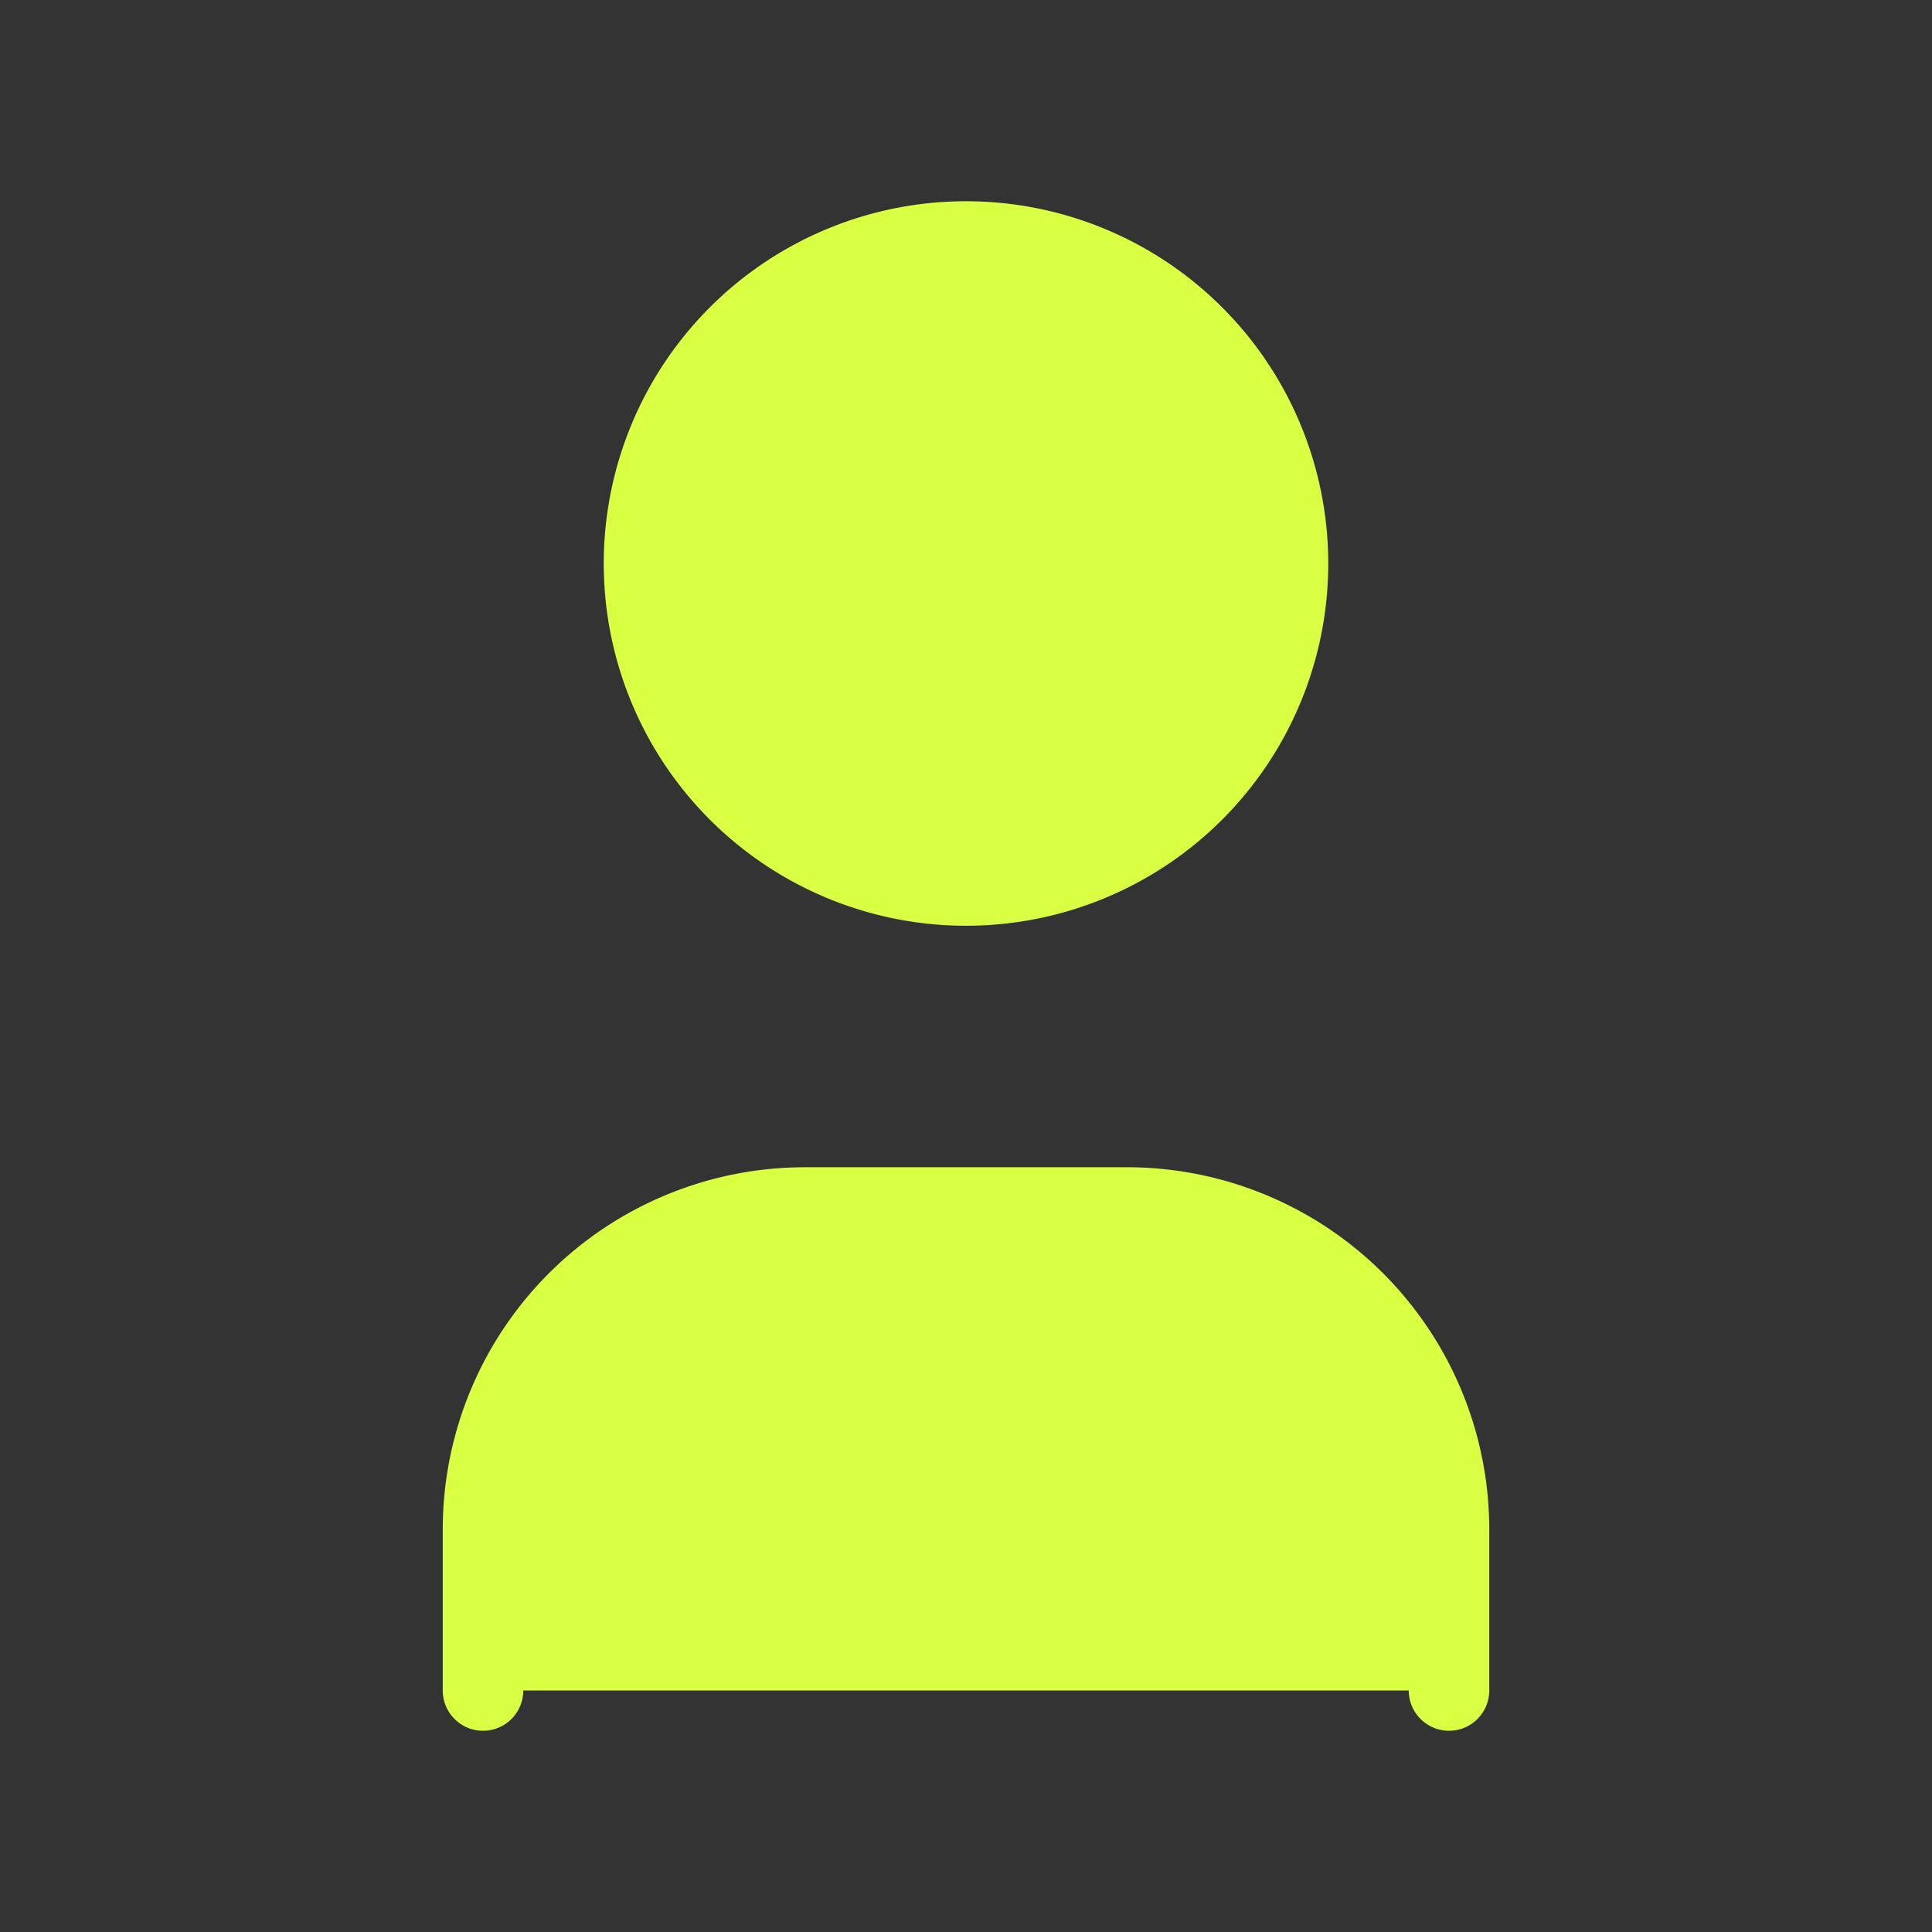 <svg xmlns="http://www.w3.org/2000/svg" width="24" height="24" viewBox="0 0 24 24" fill="#d9ff42"
    stroke="#d9ff42" stroke-linecap="round" stroke-linejoin="round"
    class="icon icon-tabler icons-tabler-outline icon-tabler-user">
    <rect x="0" y="0" width="24" height="24" fill="#333333" stroke="none"/>
    <path stroke="none" d="M0 0h24v24H0z" fill="none" />
    <path d="M8 7a4 4 0 1 0 8 0a4 4 0 0 0 -8 0" />
    <path d="M6 21v-2a4 4 0 0 1 4 -4h4a4 4 0 0 1 4 4v2" />
</svg>